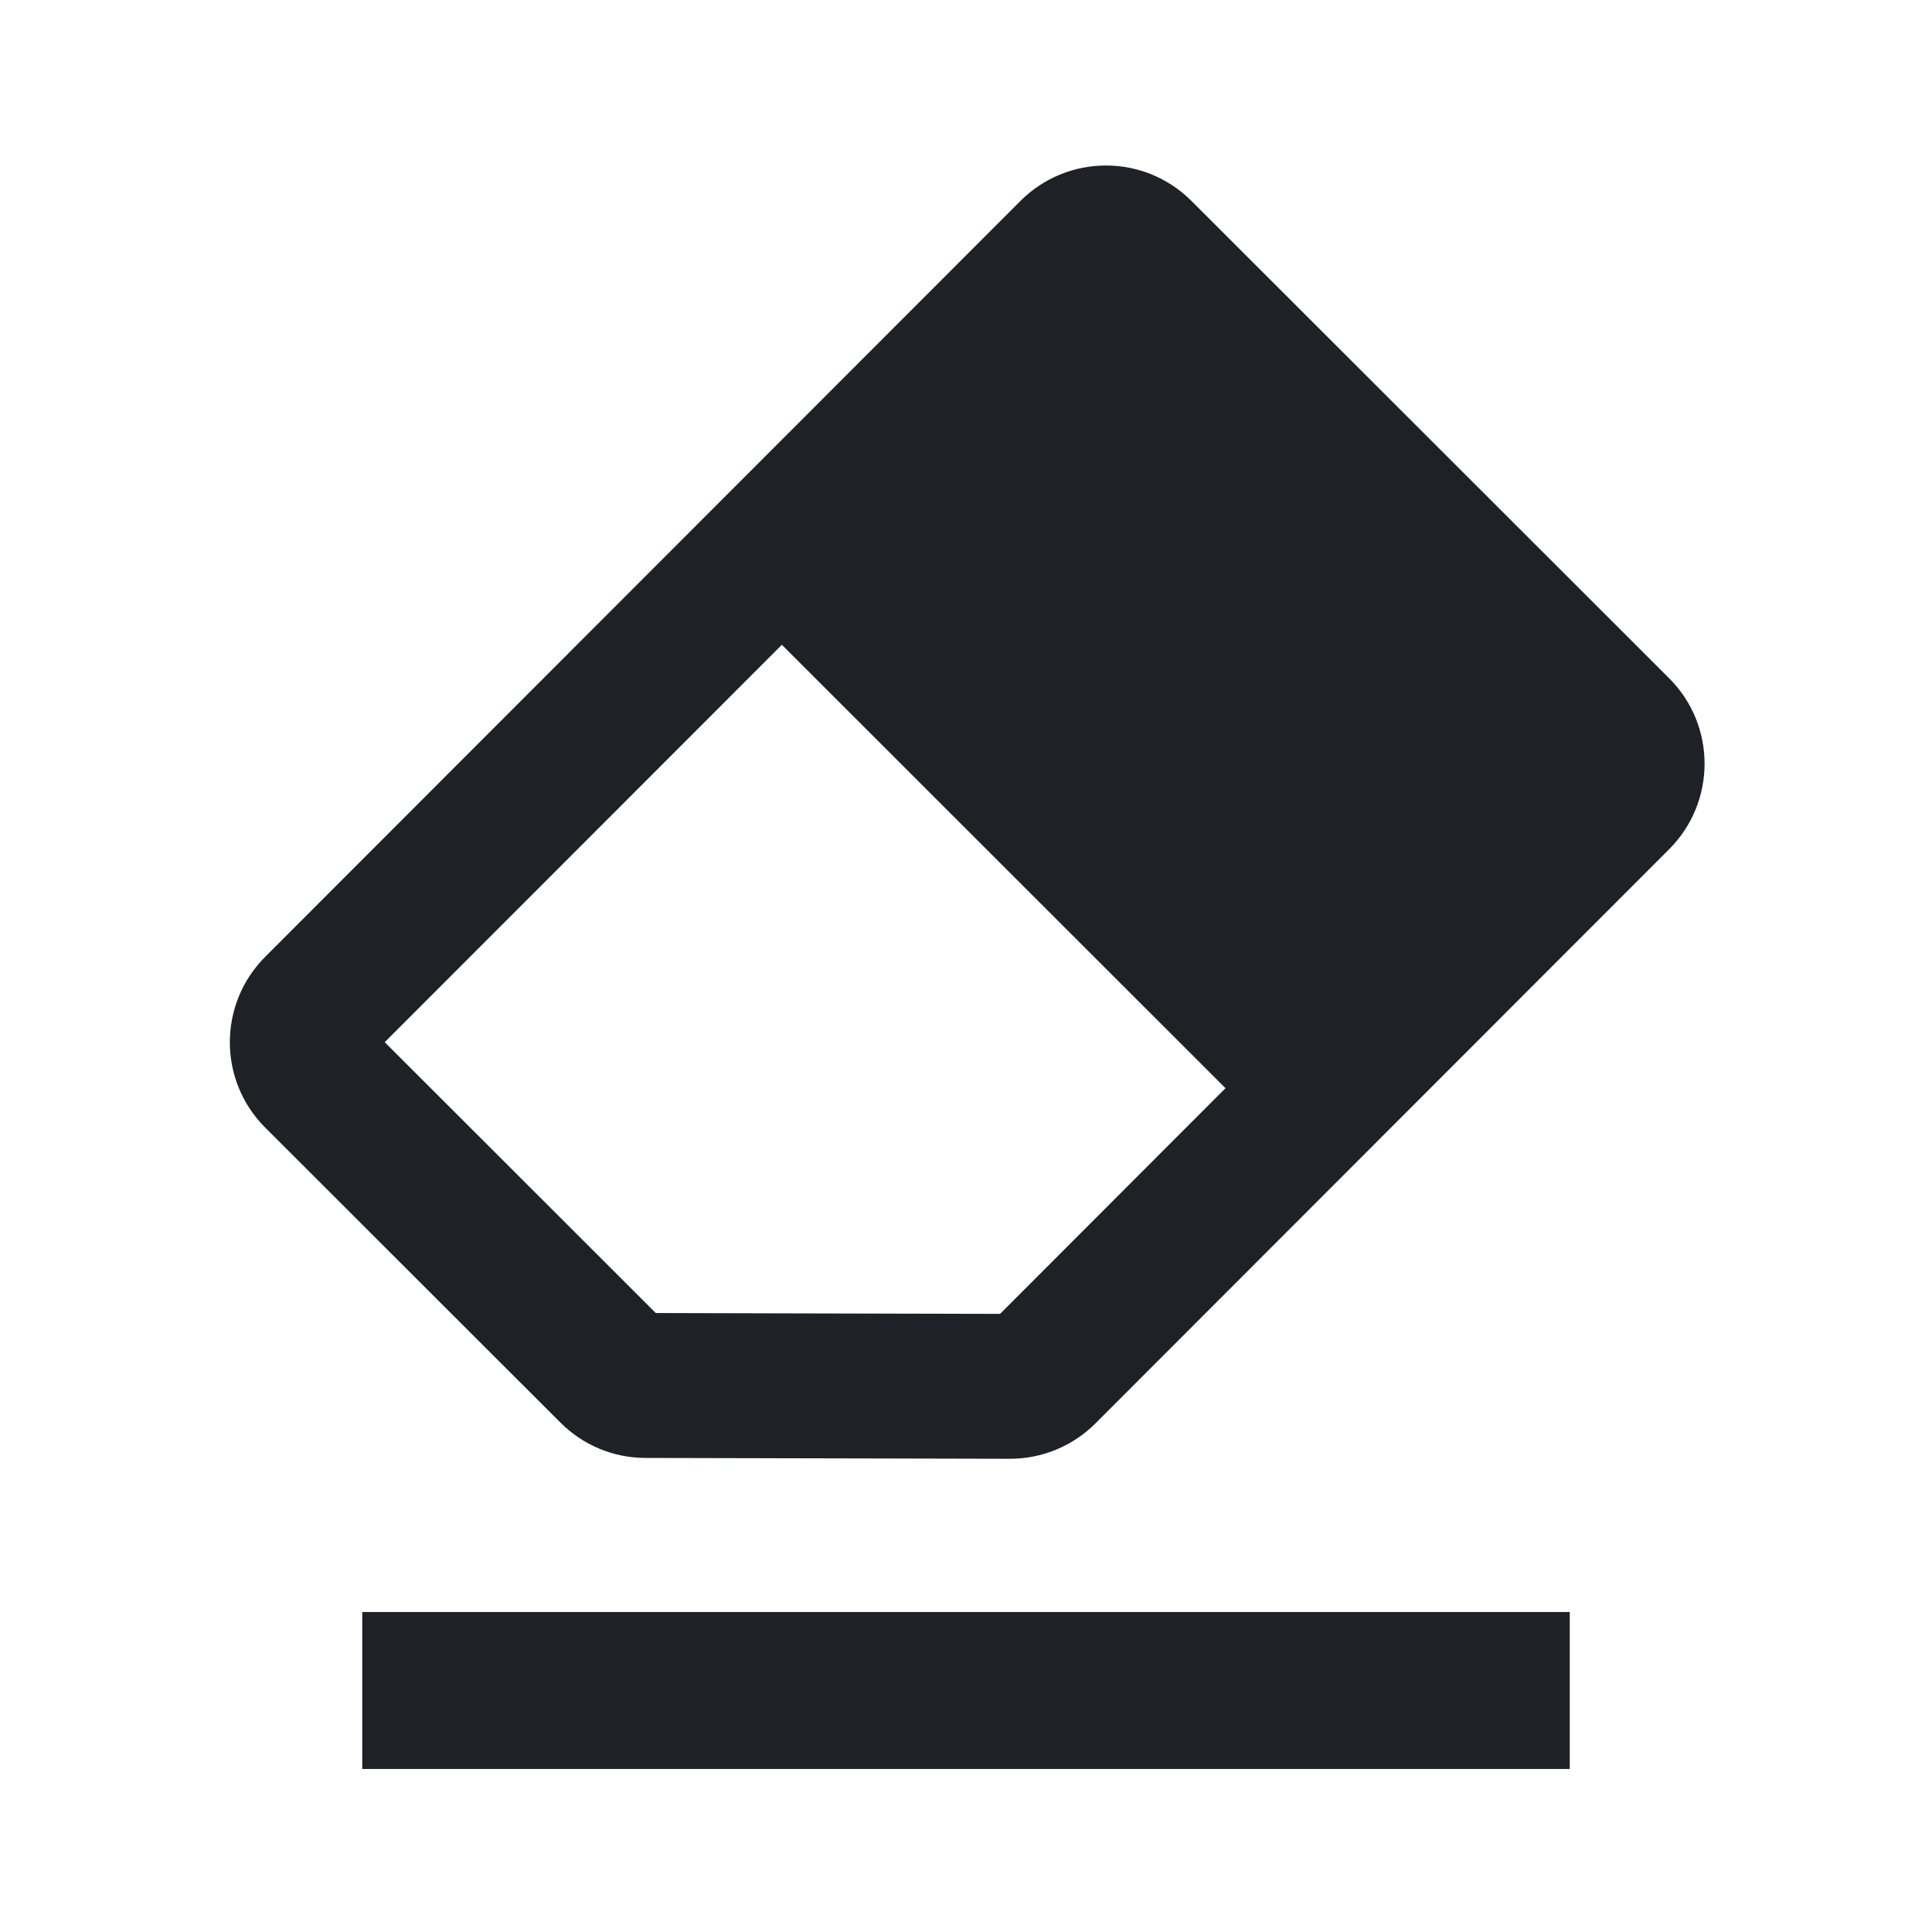 <svg width="16" height="16" viewBox="0 0 16 16" fill="none" xmlns="http://www.w3.org/2000/svg">
<path d="M8.451 1.664C8.842 1.273 9.475 1.273 9.866 1.663L13.824 5.618C14.214 6.008 14.214 6.641 13.824 7.032L9.072 11.788C8.884 11.976 8.628 12.082 8.362 12.081L5.346 12.074C5.082 12.074 4.829 11.969 4.642 11.782L2.196 9.338C1.806 8.948 1.806 8.315 2.196 7.924L8.451 1.664ZM10.149 9.012L6.475 5.34L3.186 8.631L5.431 10.874L8.282 10.881L10.149 9.012ZM3 14.65H13V13.35H3V14.65Z" fill="#1E2226"/>
</svg>
